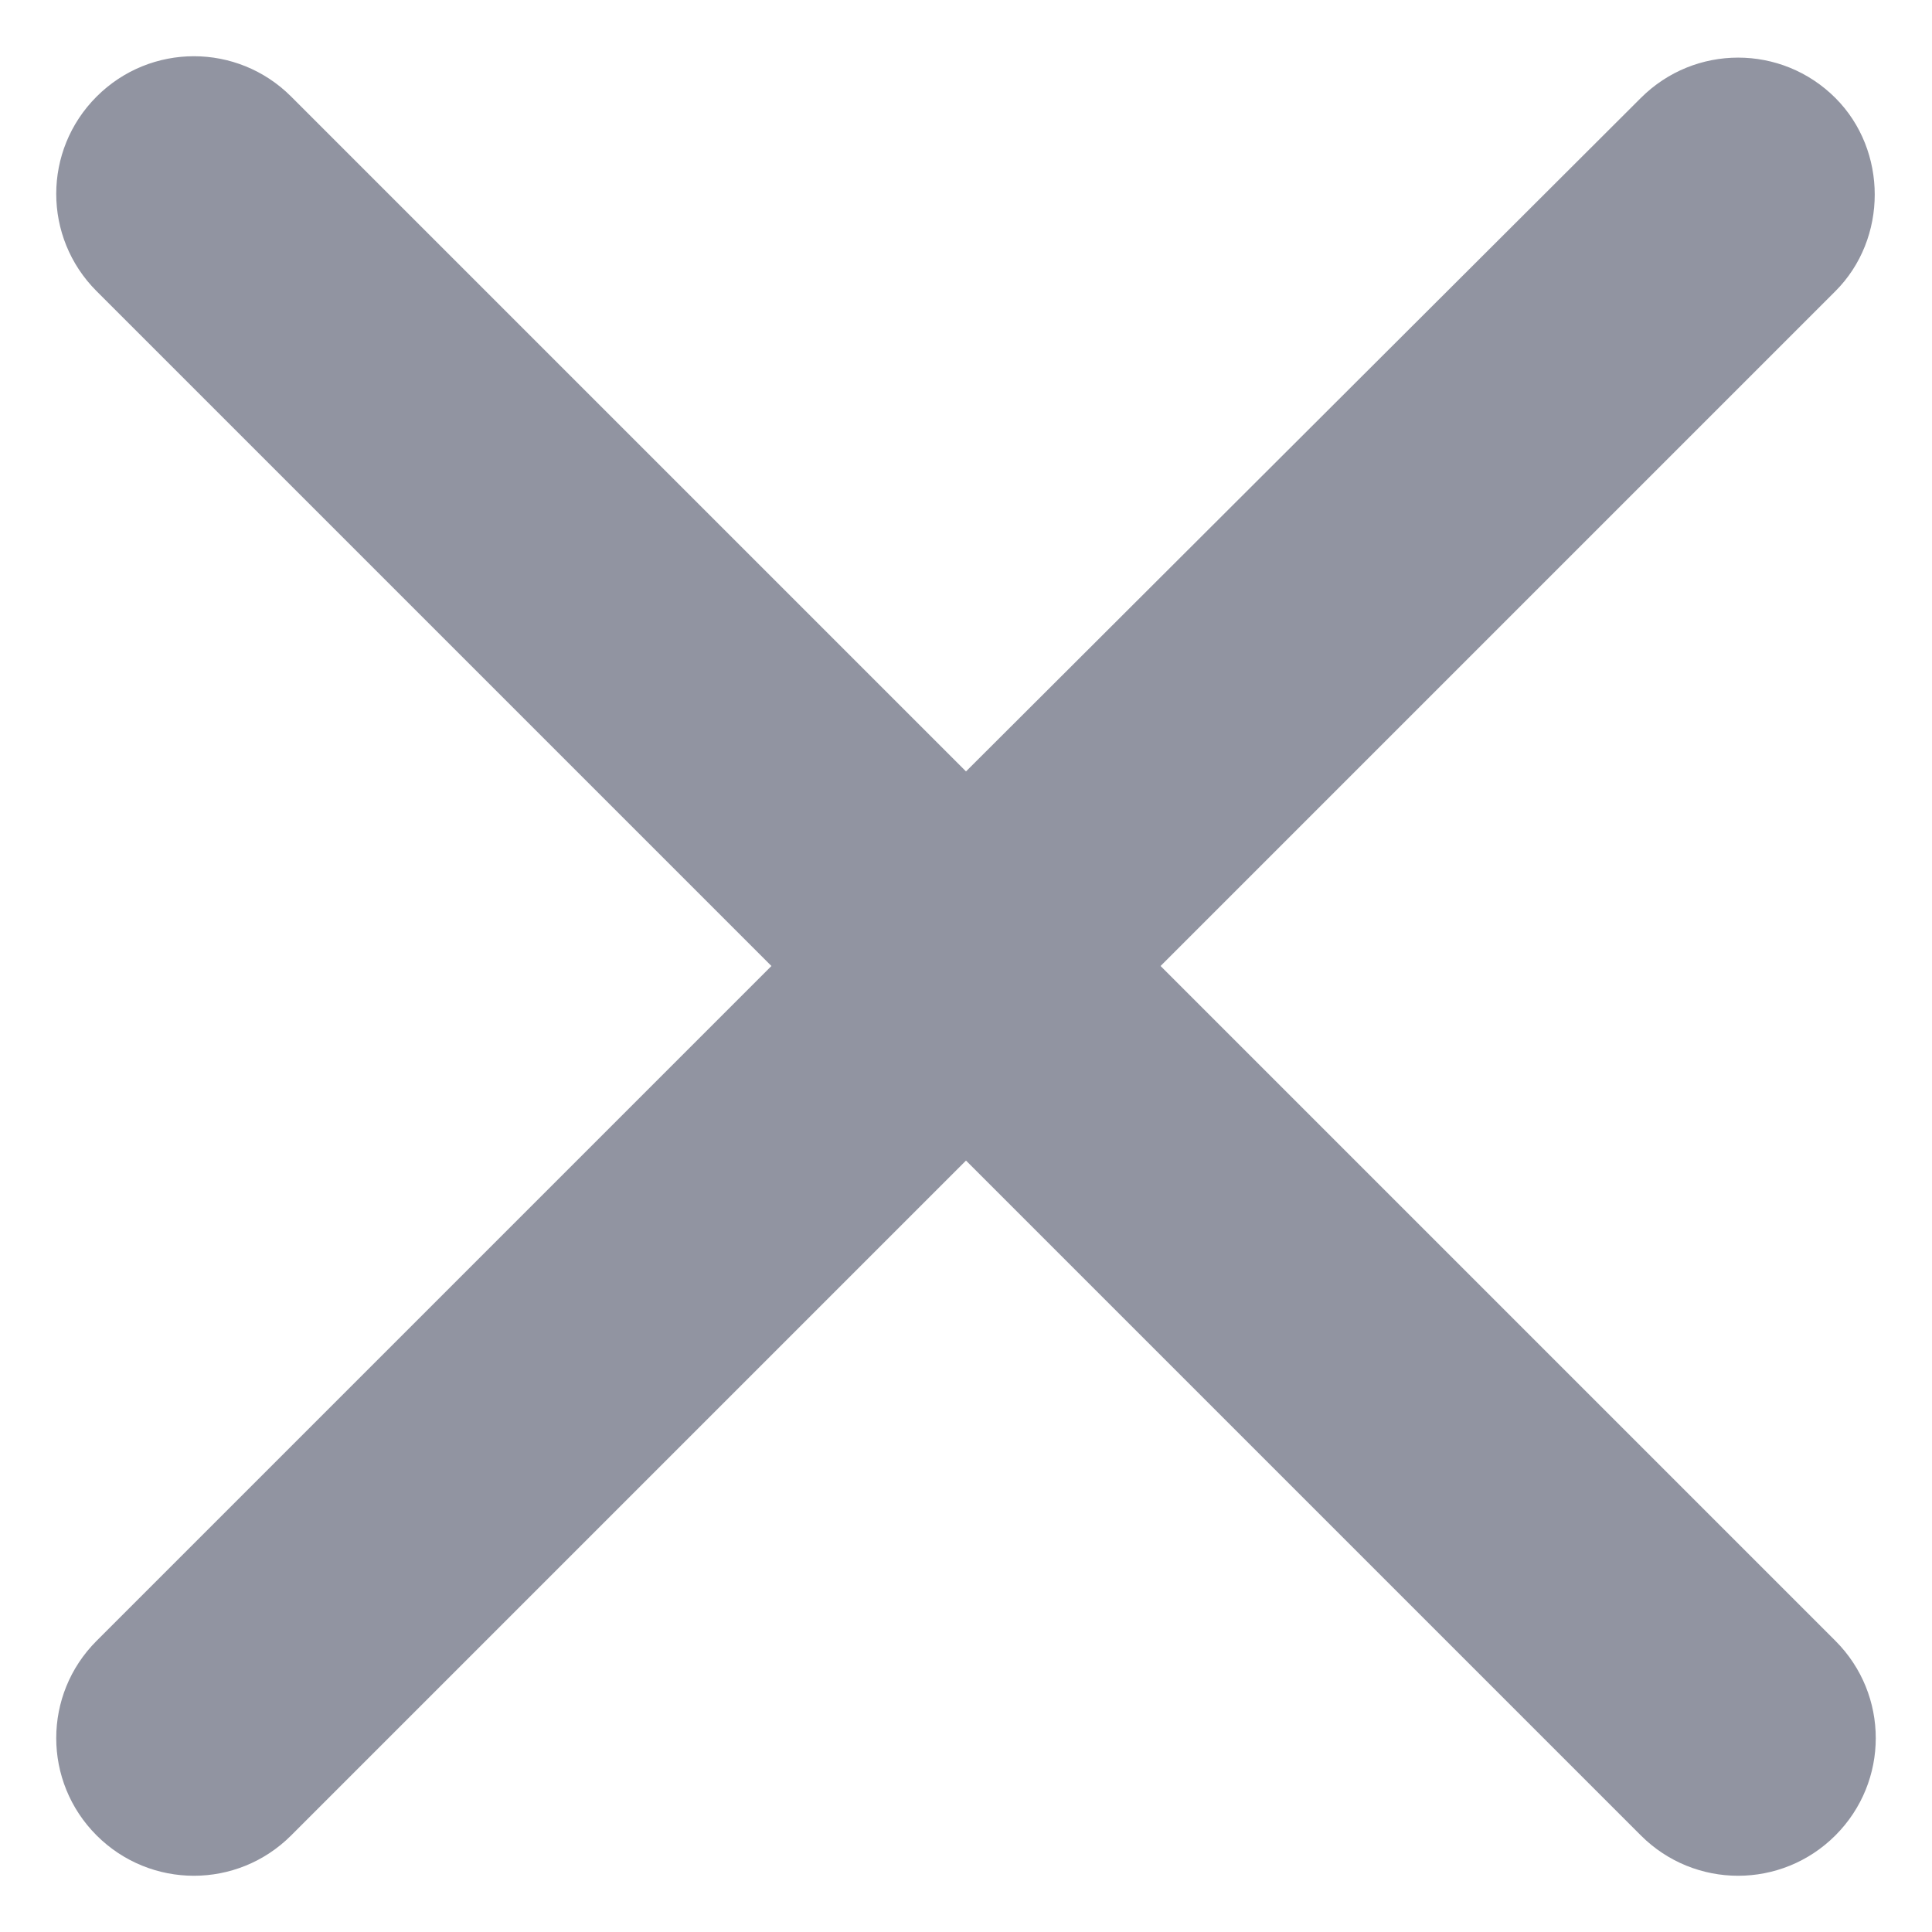 <svg width="14" height="14" viewBox="0 0 14 14" fill="none" xmlns="http://www.w3.org/2000/svg">
<path
d="M13.3 0.71C12.91 0.32 12.28 0.32 11.89 0.71L7 5.59L2.11 0.7C1.72 0.31 1.09 0.31 0.7 0.7C0.31 1.09 0.31 1.72 0.7 2.11L5.59 7L0.7 11.89C0.31 12.28 0.31 12.91 0.7 13.3C1.09 13.69 1.72 13.69 2.11 13.3L7 8.41L11.89 13.3C12.28 13.69 12.91 13.69 13.3 13.3C13.69 12.91 13.69 12.28 13.3 11.89L8.41 7L13.3 2.11C13.68 1.73 13.68 1.09 13.3 0.71Z"
fill="#9194A1"></path>
</svg >